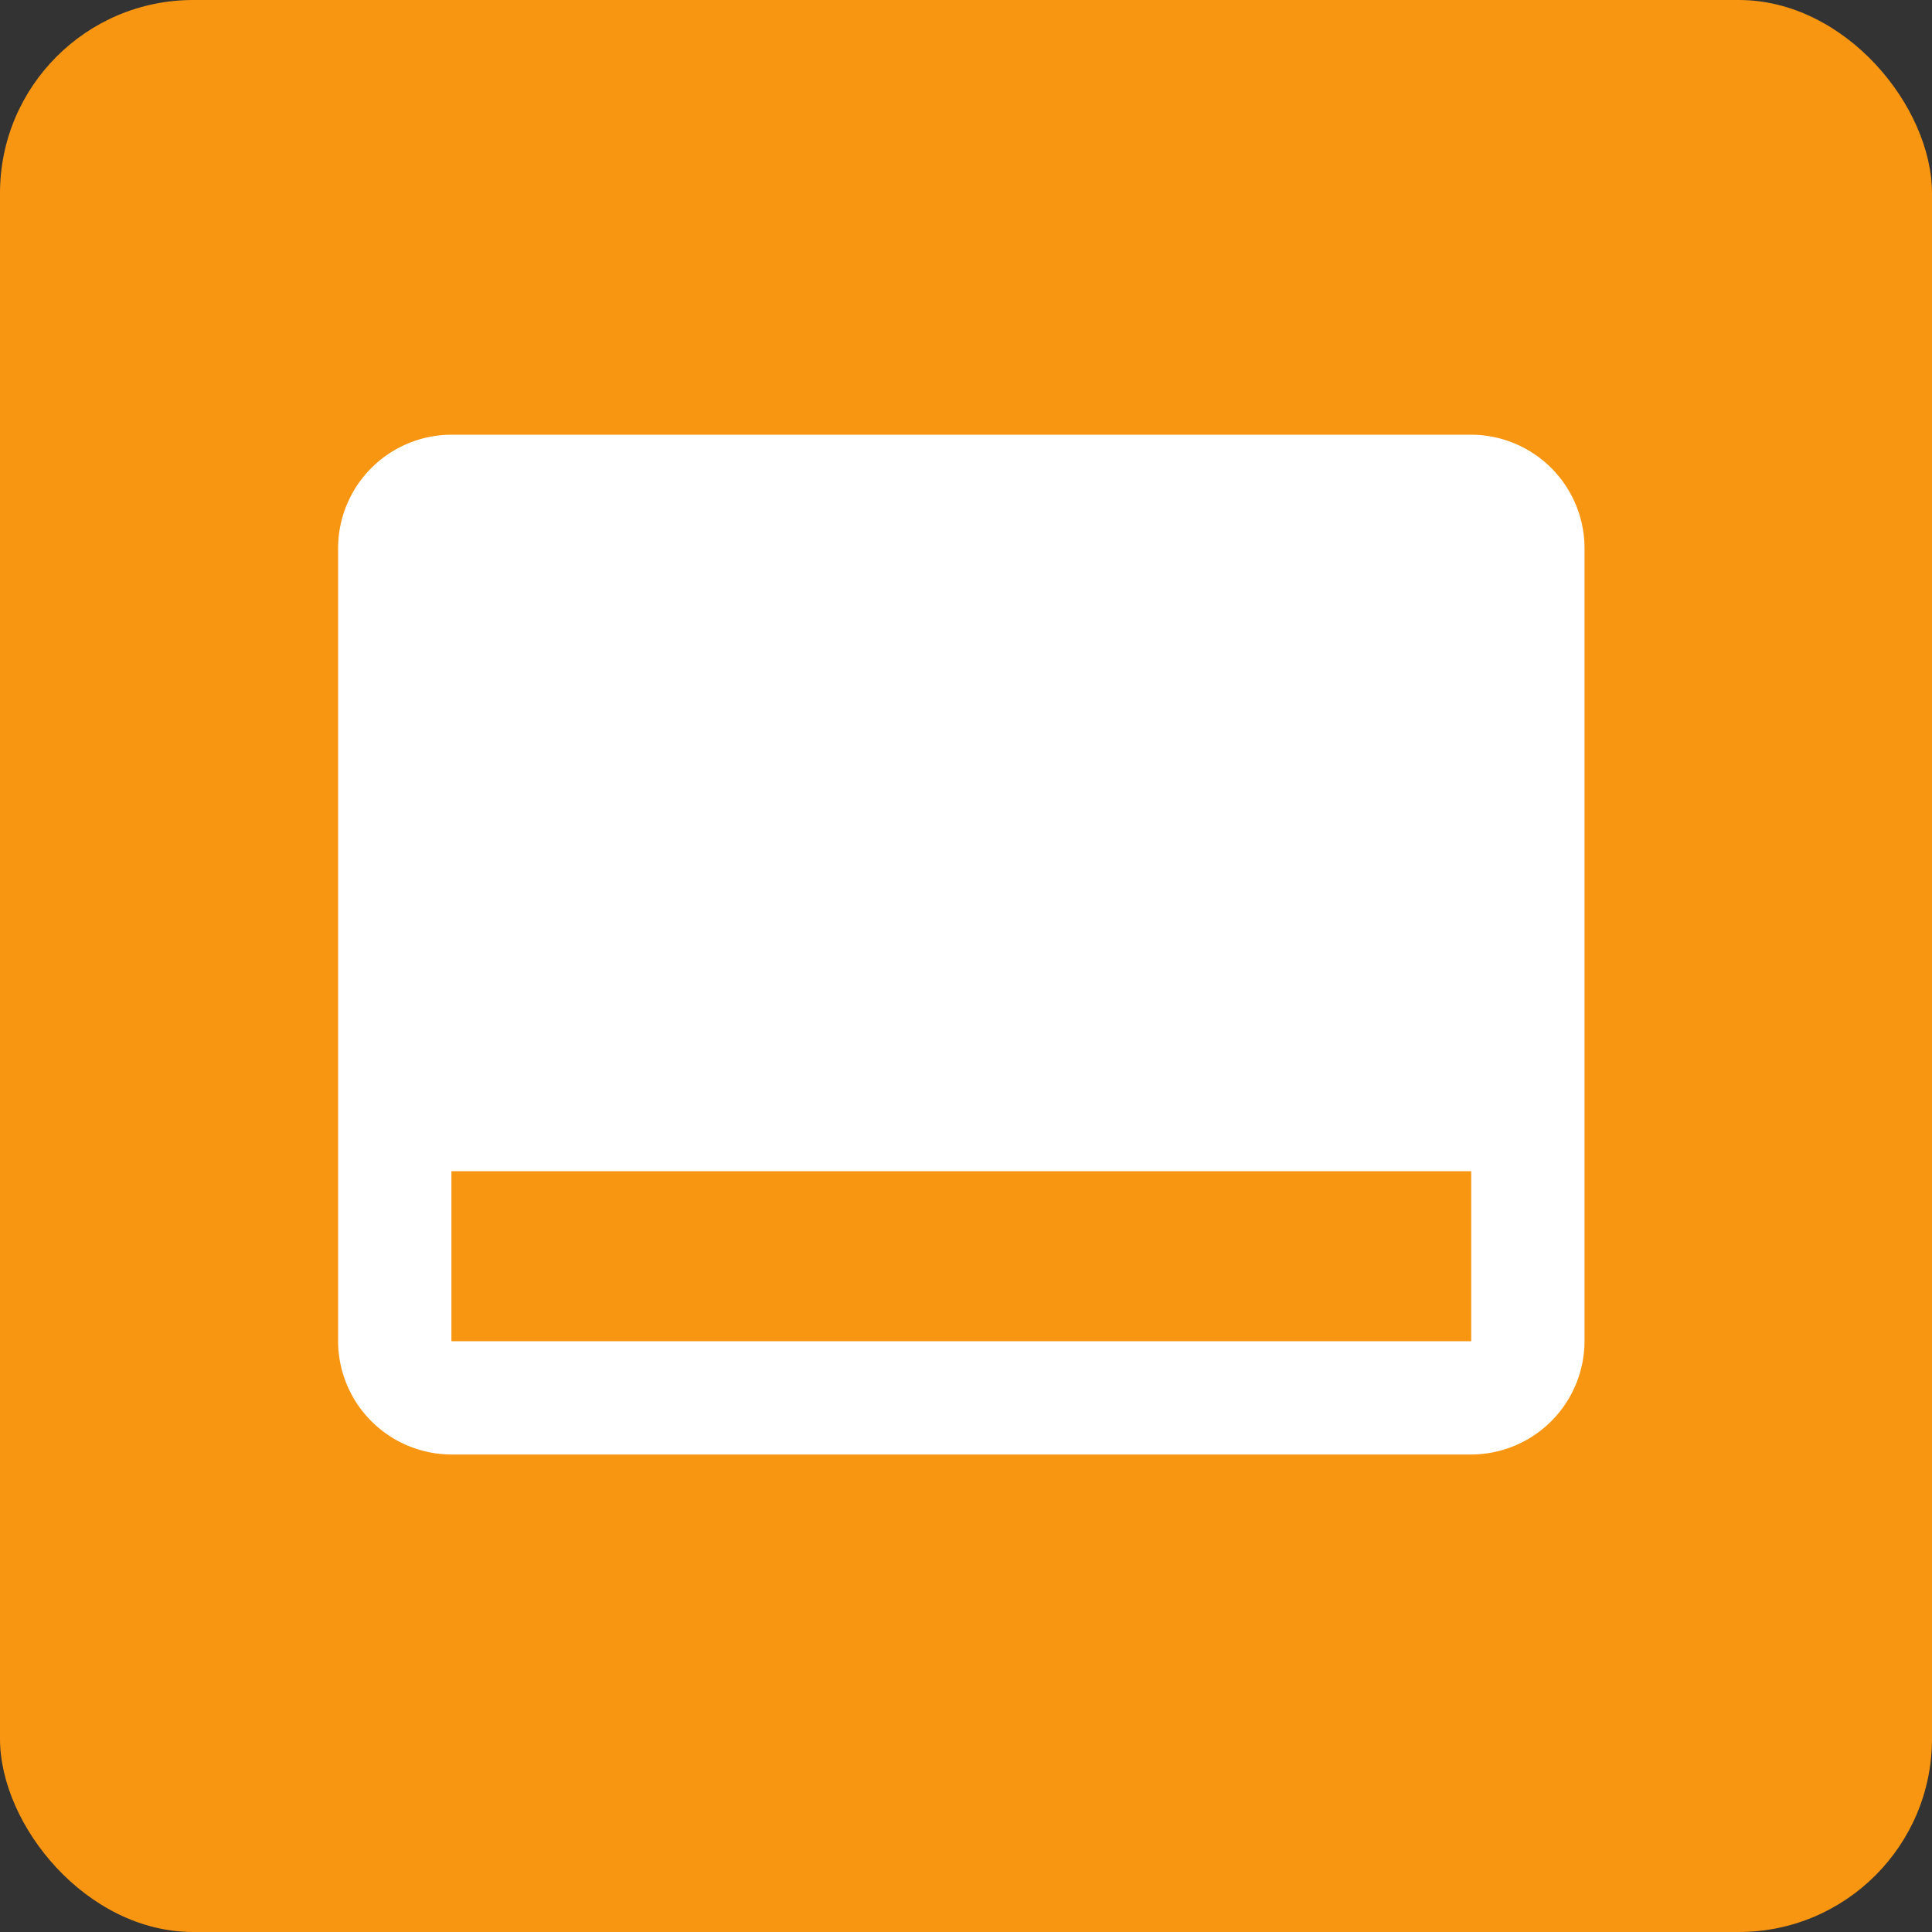 <svg id="Order_Details-Table-Action_Btn" data-name="Order Details-Table-Action_Btn" xmlns="http://www.w3.org/2000/svg" width="40" height="40" viewBox="0 0 40 40">
  <rect x="0" y="0" width="40" height="40" fill="#333333" stroke="none"/>
  <rect id="Rectangle_256" data-name="Rectangle 256" width="40" height="40" rx="4" fill="#f89611"/>
  <path id="Icon_material-call-to-action" data-name="Icon material-call-to-action" d="M24.96,4.5H3.846A2.353,2.353,0,0,0,1.5,6.846V23.268a2.353,2.353,0,0,0,2.346,2.346H24.96a2.353,2.353,0,0,0,2.346-2.346V6.846A2.353,2.353,0,0,0,24.96,4.5Zm0,18.768H3.846V19.749H24.96Z" transform="translate(5.5 4.5)" fill="#fff"/>
</svg>
